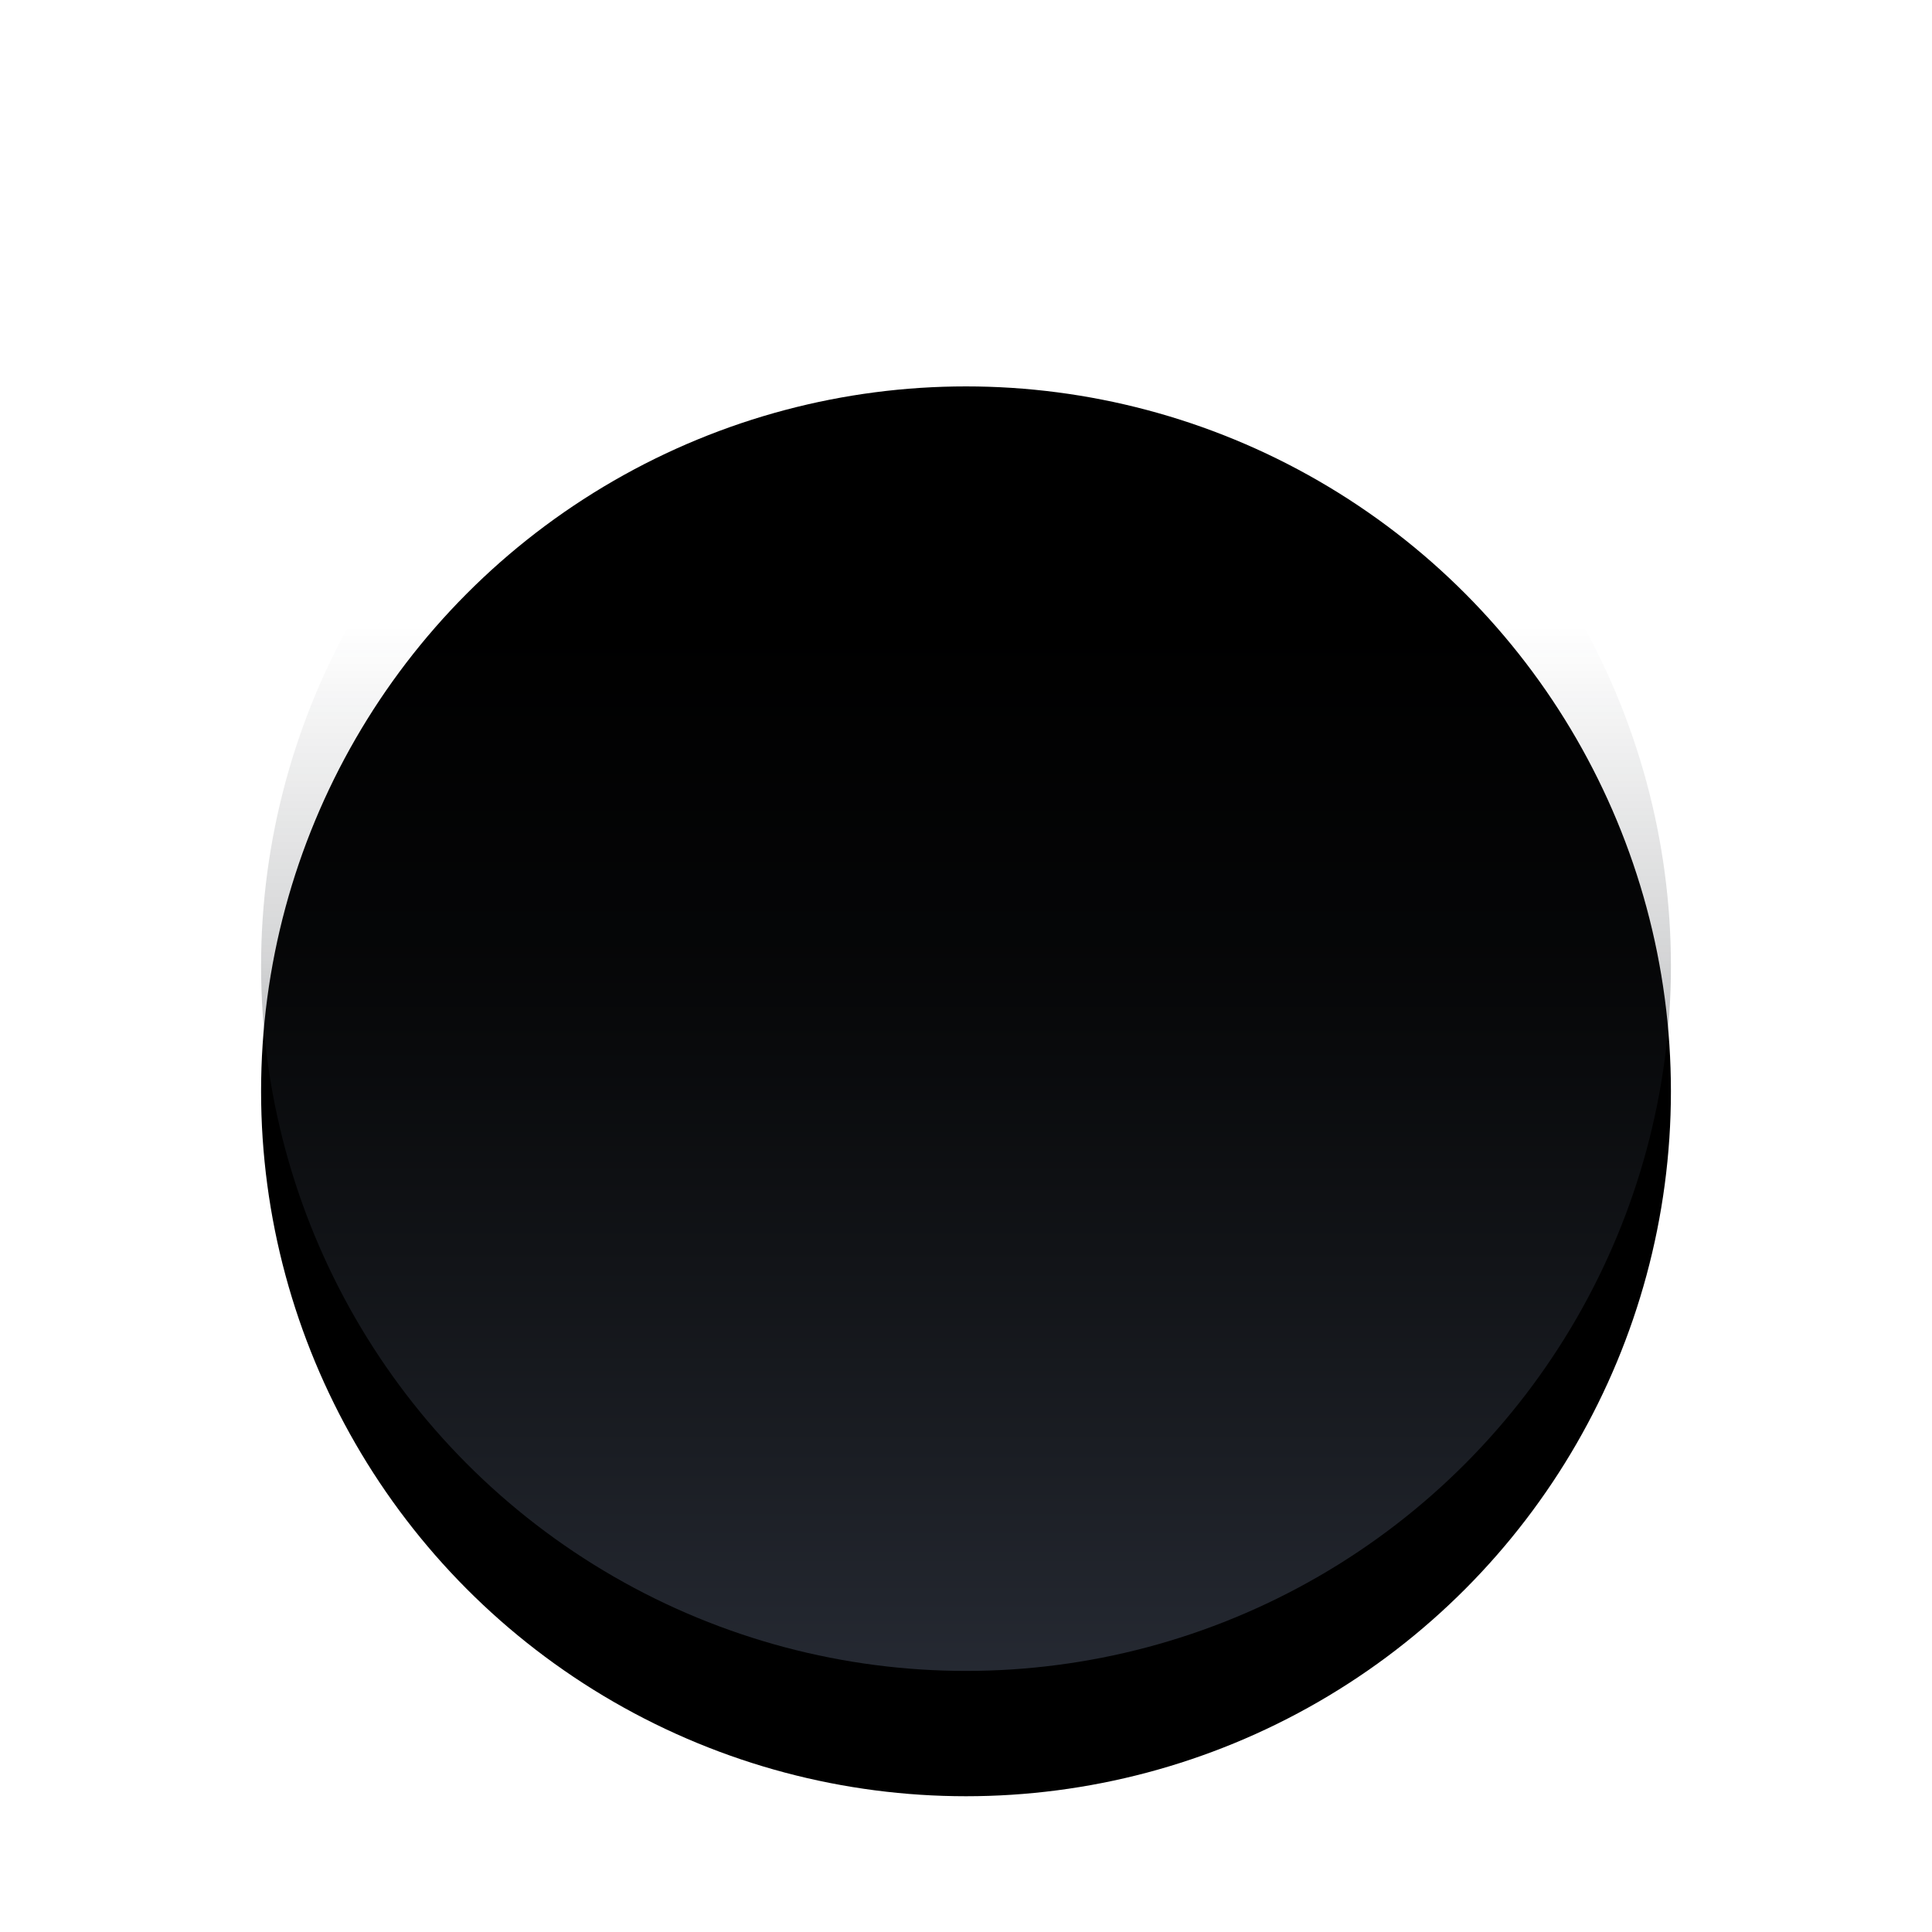 <?xml version="1.0" encoding="UTF-8"?>
<svg width="740px" height="740px" viewBox="0 0 740 740" version="1.1" xmlns="http://www.w3.org/2000/svg" xmlns:xlink="http://www.w3.org/1999/xlink">
    <!-- Generator: Sketch 52.3 (67297) - http://www.bohemiancoding.com/sketch -->
    <title>bkg-oval </title>
    <desc>Created with Sketch.</desc>
    <defs>
        <linearGradient x1="50%" y1="25.827%" x2="50%" y2="100%" id="linearGradient-1">
            <stop stop-color="#1D2026" stop-opacity="0" offset="0%"></stop>
            <stop stop-color="#1E2228" stop-opacity="0.189" offset="31.7%"></stop>
            <stop stop-color="#252932" offset="100%"></stop>
        </linearGradient>
        <circle id="path-2" cx="370" cy="370" r="270"></circle>
        <filter x="-13.3%" y="-7.4%" width="126.7%" height="129.6%" filterUnits="objectBoundingBox" id="filter-3">
            <feOffset dx="0" dy="48" in="SourceAlpha" result="shadowOffsetOuter1"></feOffset>
            <feGaussianBlur stdDeviation="16" in="shadowOffsetOuter1" result="shadowBlurOuter1"></feGaussianBlur>
            <feColorMatrix values="0 0 0 0 0   0 0 0 0 0   0 0 0 0 0  0 0 0 0.151 0" type="matrix" in="shadowBlurOuter1"></feColorMatrix>
        </filter>
    </defs>
    <g id="Symbols" stroke="none" stroke-width="1" fill="none" fill-rule="evenodd">
        <g id="bkg-oval">
            <g id="bkg-oval-540">
                <g>
                    <use fill="black" fill-opacity="1" filter="url(#filter-3)" xlink:href="#path-2"></use>
                    <use fill="url(#linearGradient-1)" fill-rule="evenodd" xlink:href="#path-2"></use>
                </g>
            </g>
        </g>
    </g>
</svg>